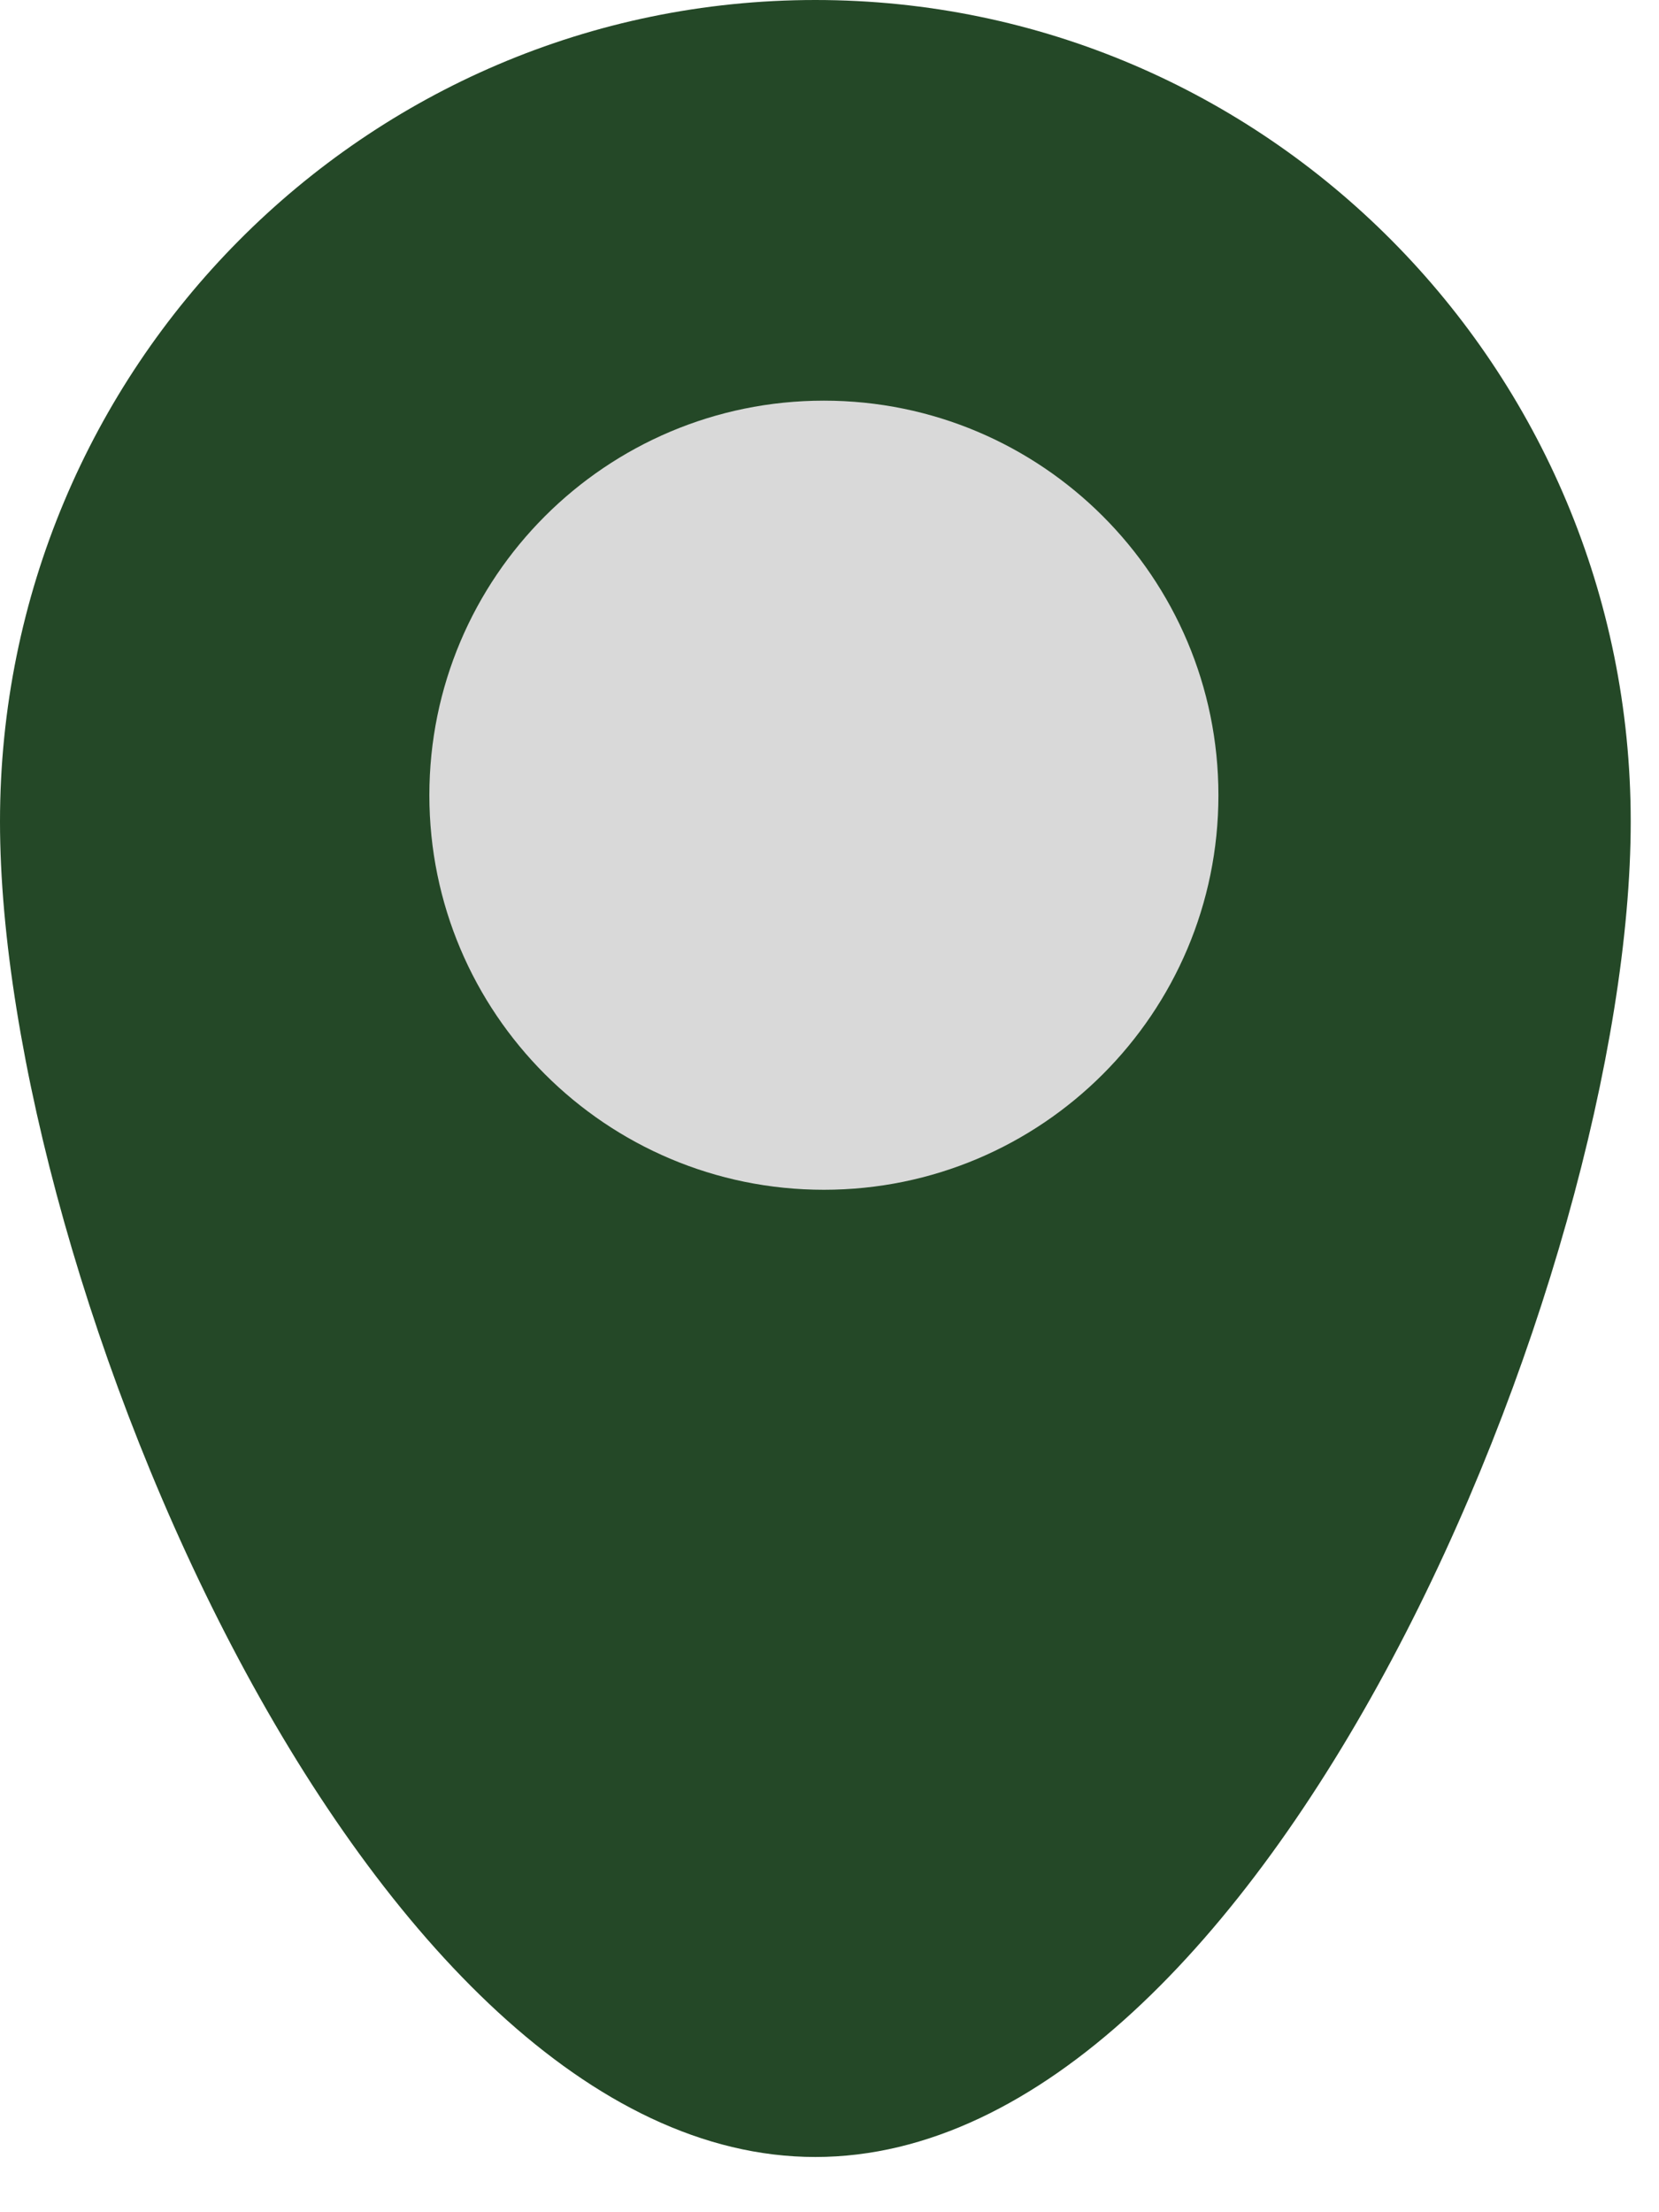 <svg width="21" height="28" viewBox="0 0 21 28" fill="none" xmlns="http://www.w3.org/2000/svg">
<path d="M20.642 10.398C20.642 16.141 16.021 27.301 10.321 27.301C4.621 27.301 0 16.141 0 10.398C0 4.655 4.621 0 10.321 0C16.021 0 20.642 4.655 20.642 10.398Z" fill="#244827"/>
<path d="M15.423 10.065C15.423 12.823 13.187 15.059 10.429 15.059C7.671 15.059 5.435 12.823 5.435 10.065C5.435 7.307 7.671 5.071 10.429 5.071C13.187 5.071 15.423 7.307 15.423 10.065Z" fill="#D9D9D9"/>
</svg>
